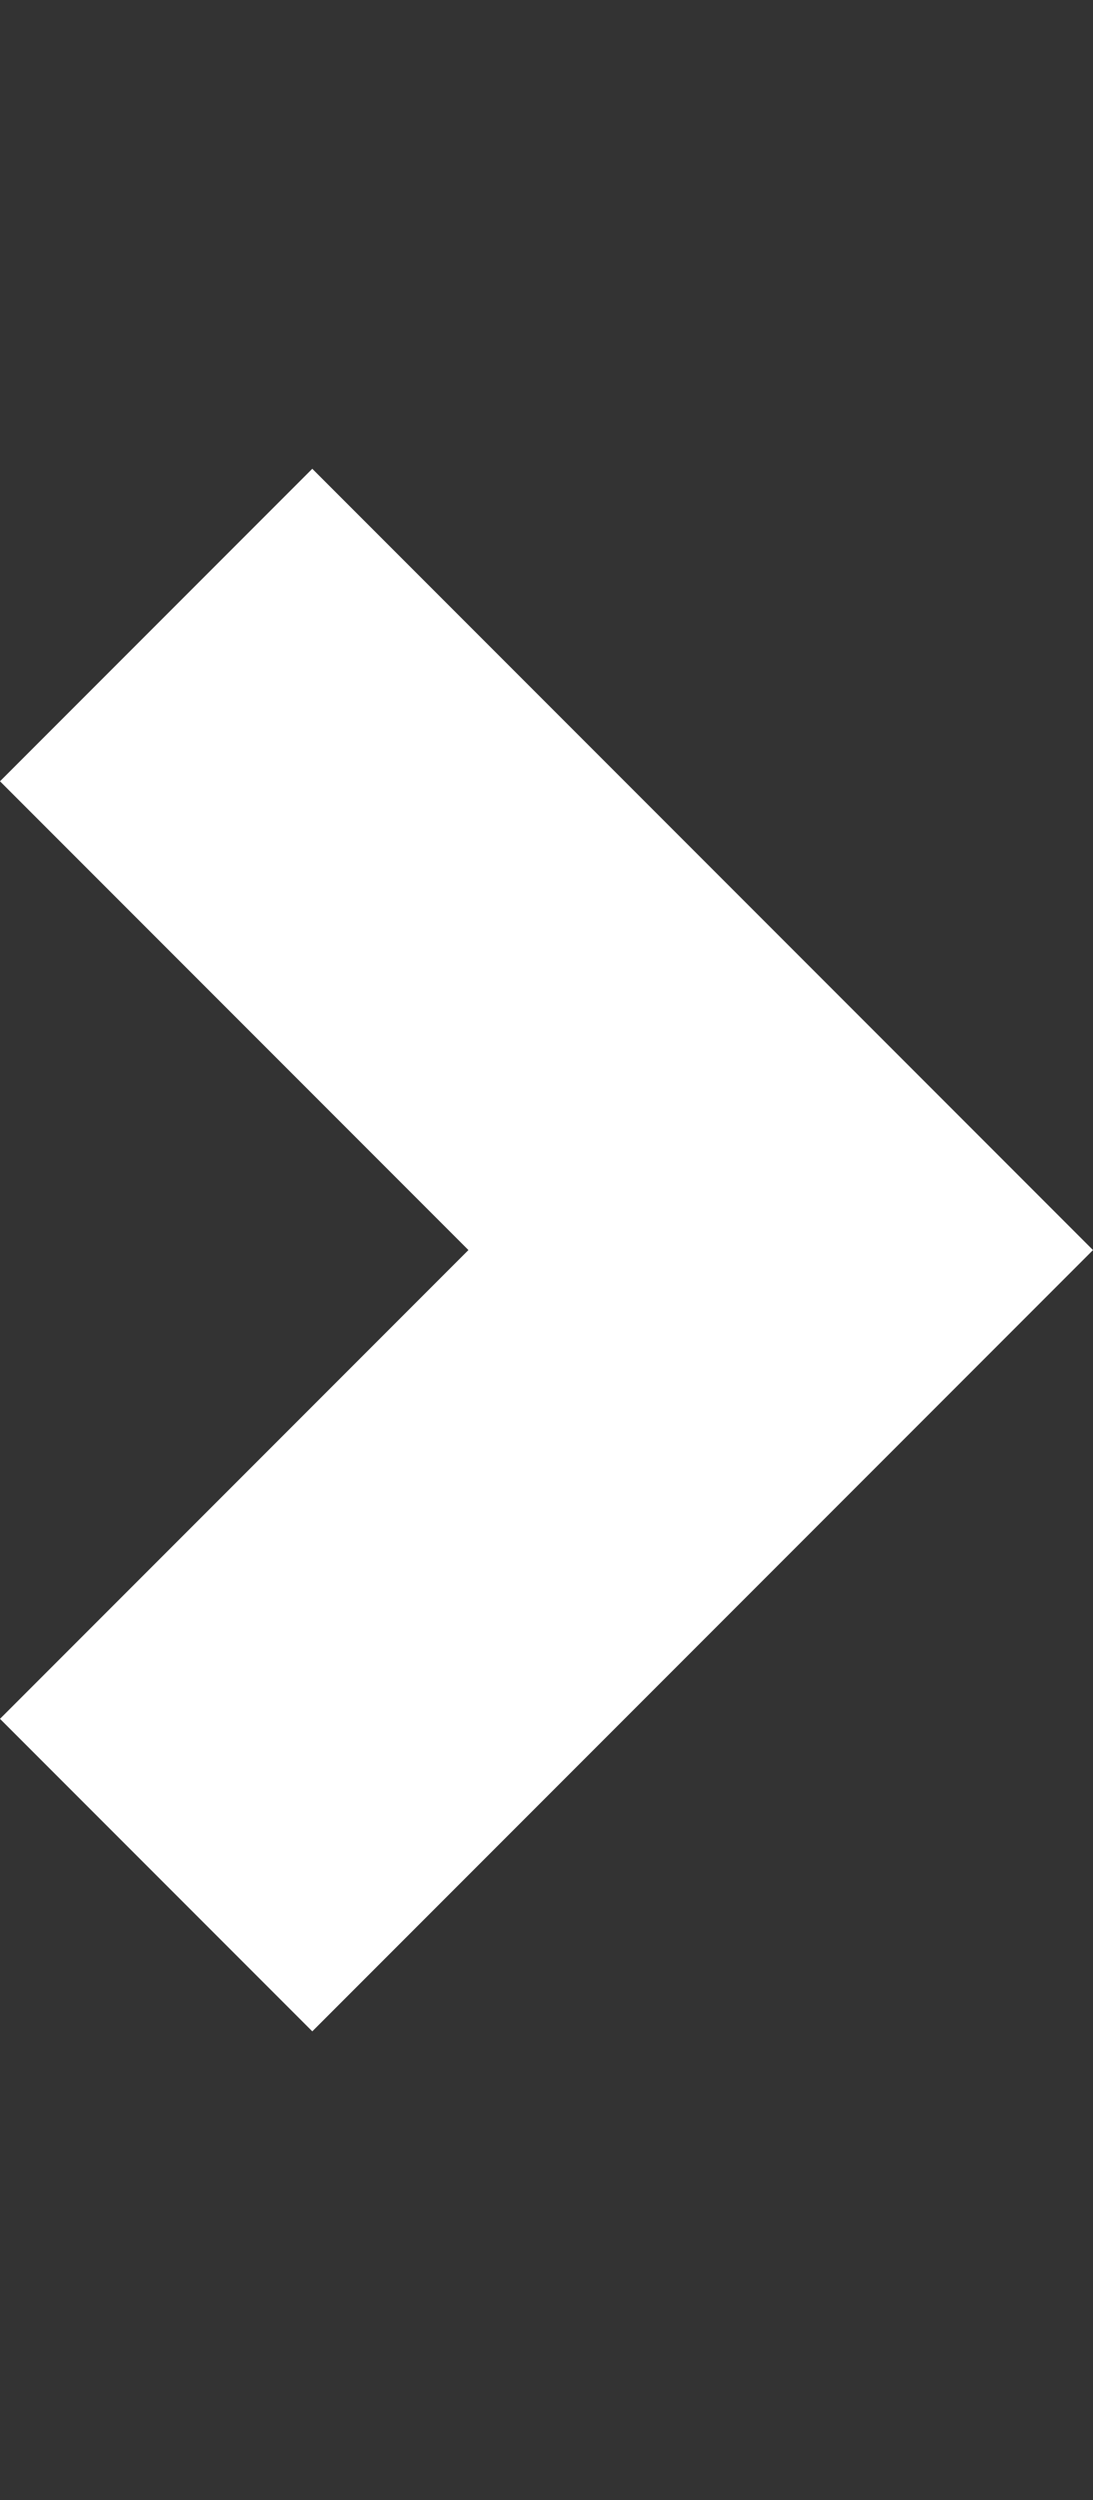 <?xml version="1.0" encoding="utf-8"?>
<!-- Generated by IcoMoon.io -->
<!DOCTYPE svg PUBLIC "-//W3C//DTD SVG 1.1//EN" "http://www.w3.org/Graphics/SVG/1.1/DTD/svg11.dtd">
<svg version="1.1" xmlns="http://www.w3.org/2000/svg" xmlns:xlink="http://www.w3.org/1999/xlink" width="14" height="32" viewBox="0 0 14 32">
<rect x="0" y="0" width="14" height="32" fill="#333333" stroke="none"/>
<path fill="#fff" d="M4 6l-4 4 6 6-6 6 4 4 10-10-10-10z"></path>
</svg>
